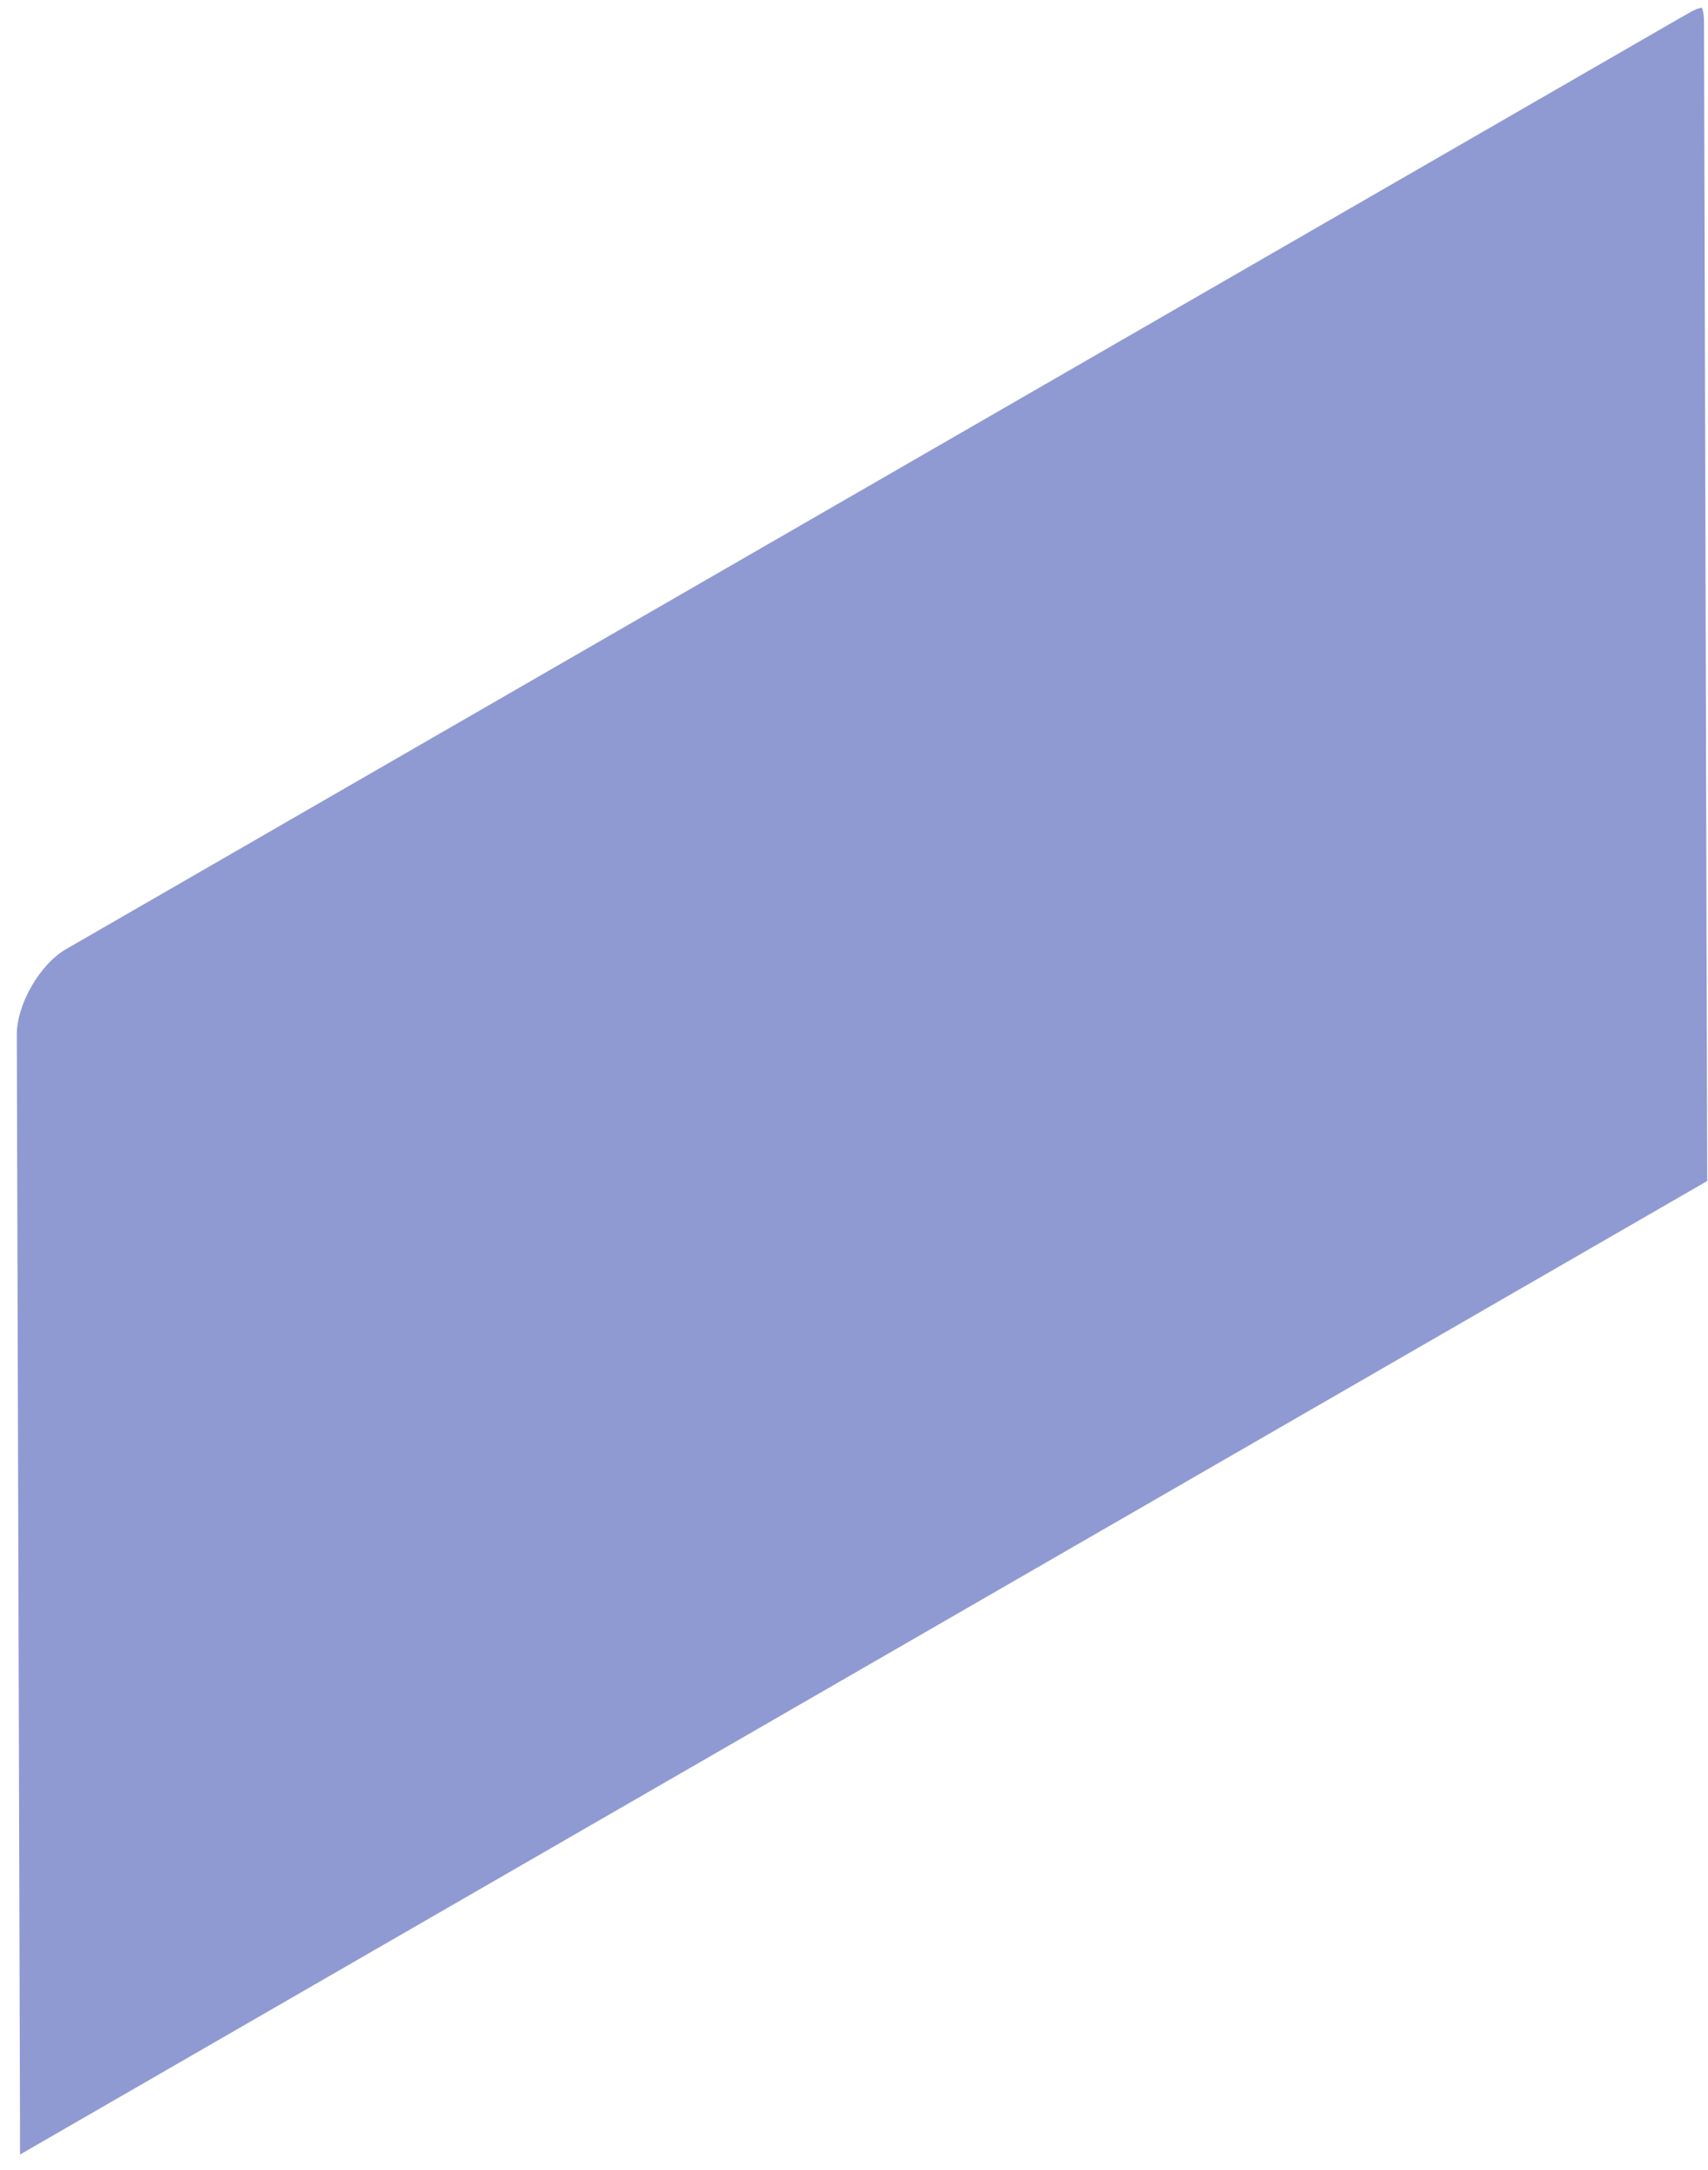 <?xml version="1.0" encoding="UTF-8" standalone="no"?><svg width='100' height='127' viewBox='0 0 100 127' fill='none' xmlns='http://www.w3.org/2000/svg'>
<path d='M99.954 69.119L1.172 126.095V124.528L0.984 60.549C0.984 58.777 2.332 56.426 3.884 55.54L98.249 1.12L98.965 0.711C99.323 0.506 99.562 0.455 99.647 0.455C99.681 0.54 99.749 0.762 99.766 1.154L99.954 69.119Z' fill='#8F9AD2'/>
</svg>
